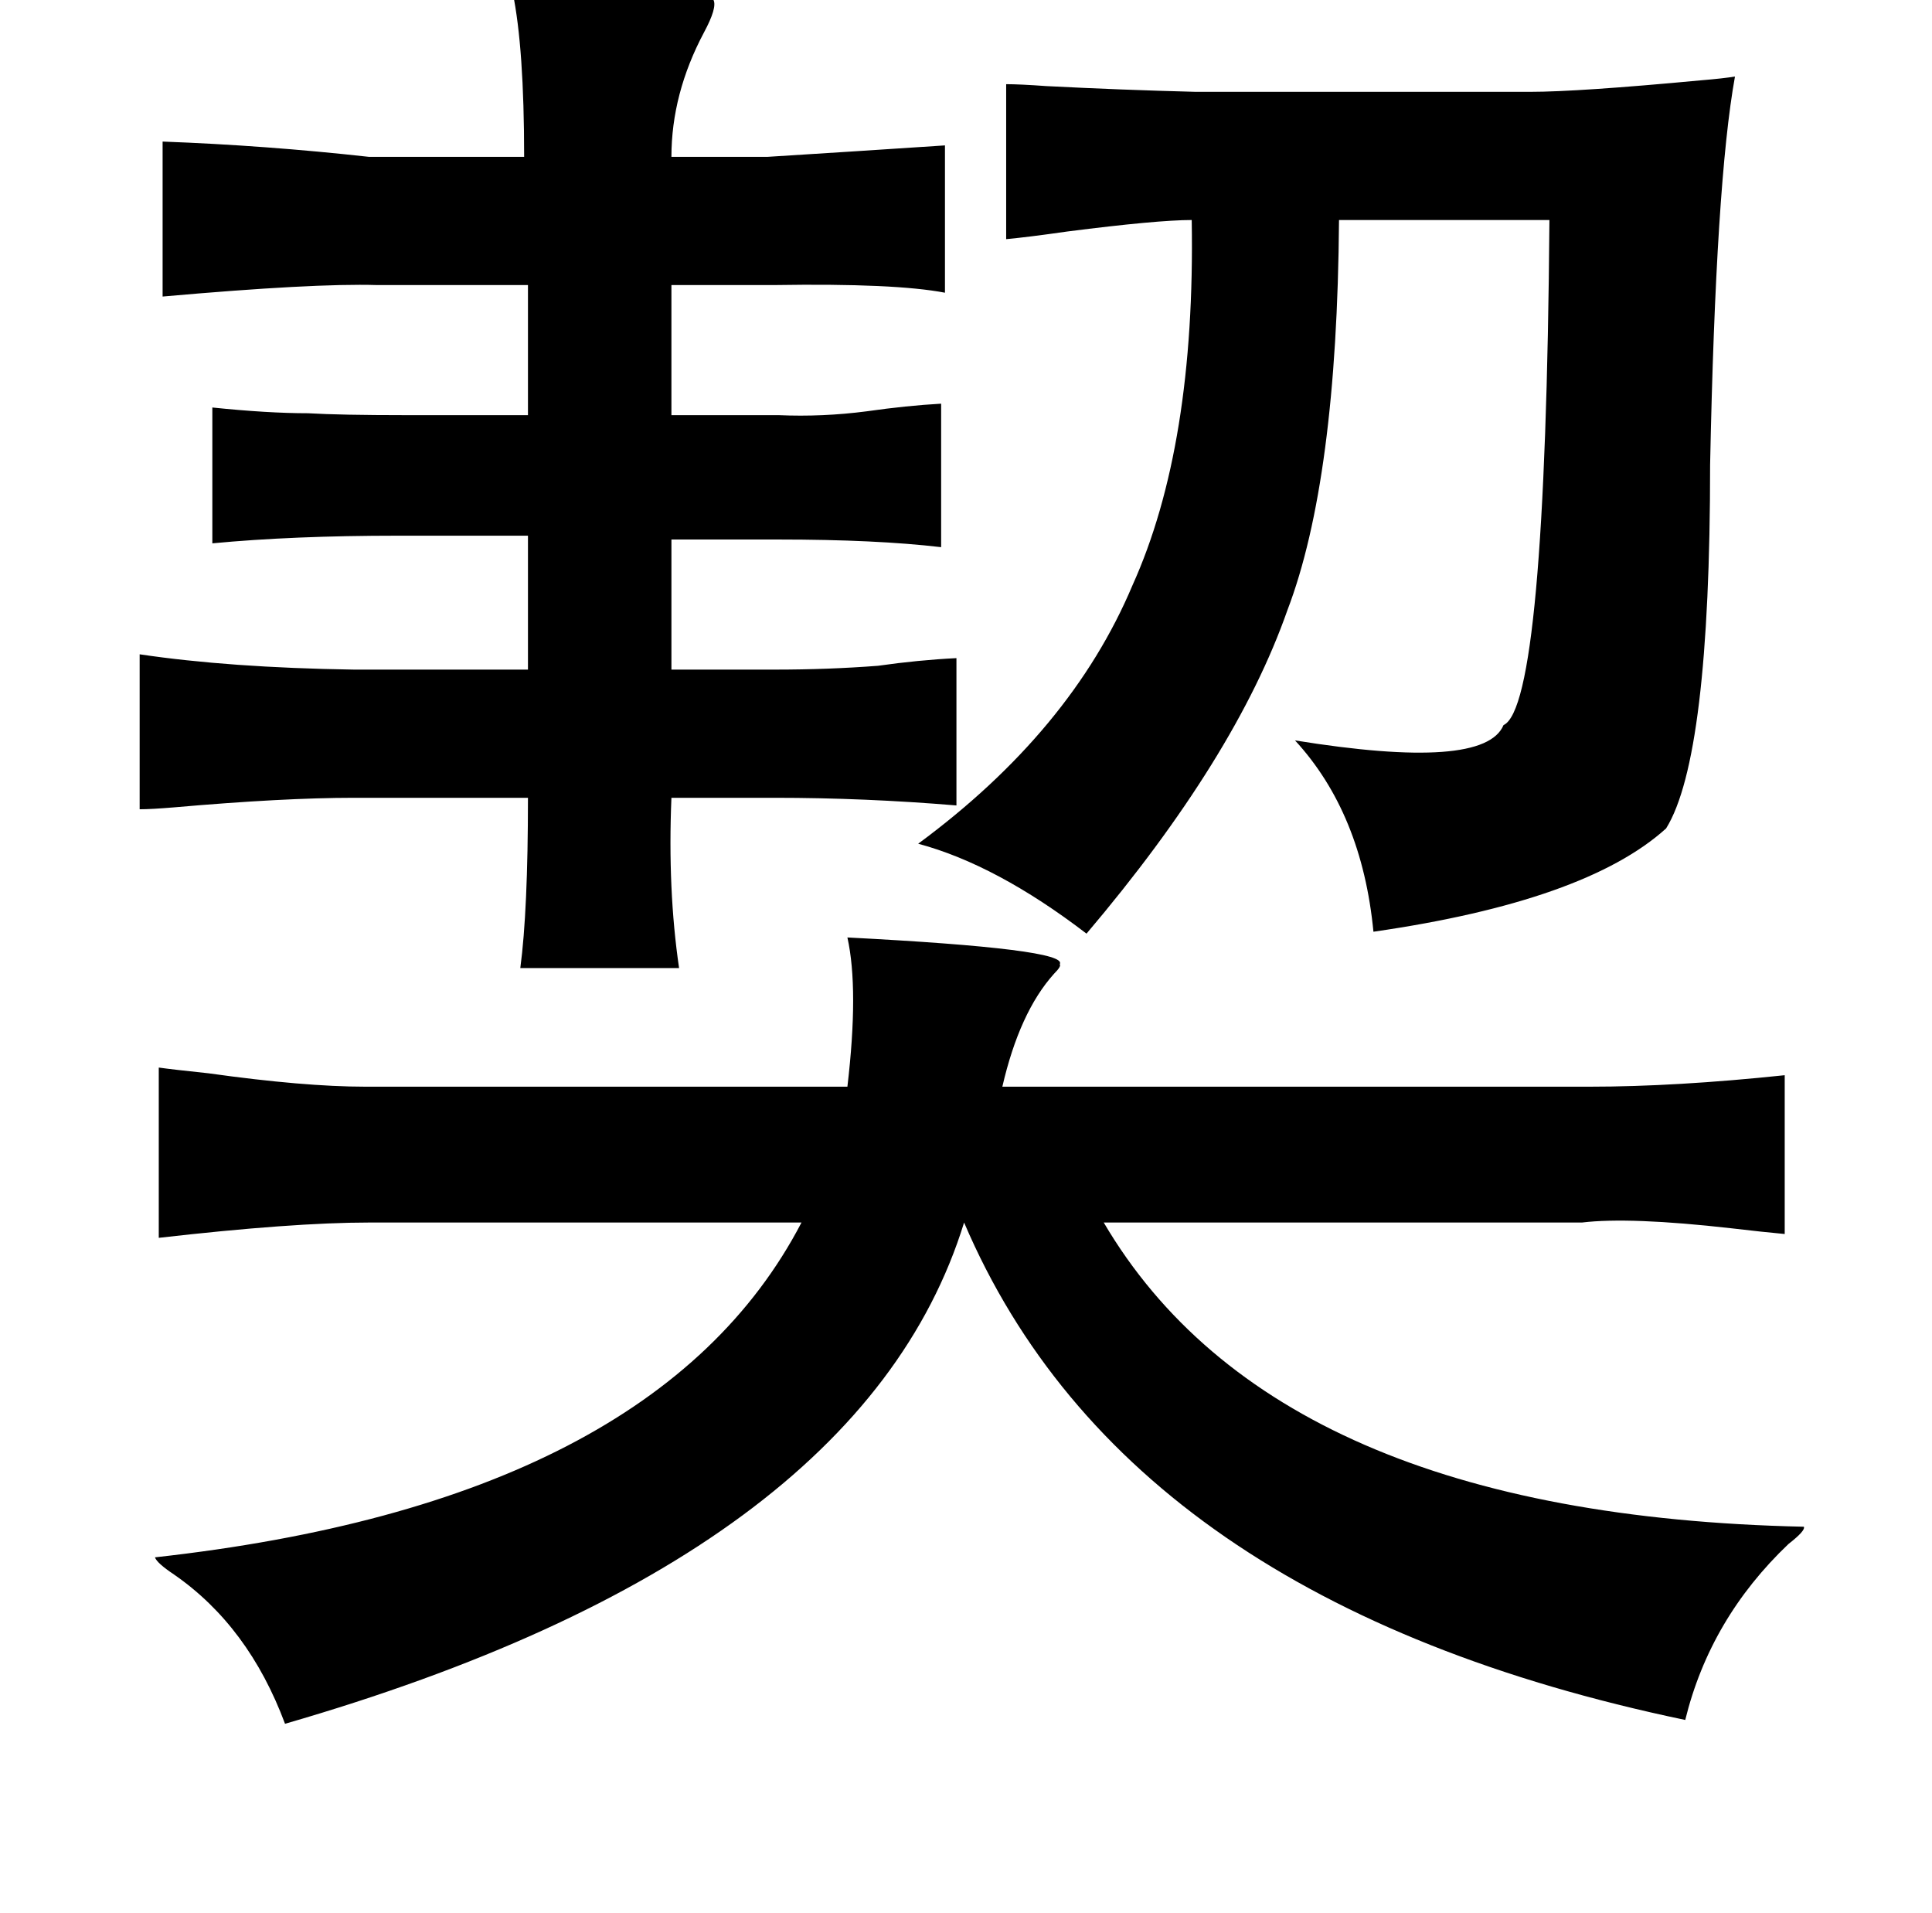 <?xml version="1.0" standalone="no"?>
<!DOCTYPE svg PUBLIC "-//W3C//DTD SVG 1.1//EN" "http://www.w3.org/Graphics/SVG/1.1/DTD/svg11.dtd" >
<svg xmlns="http://www.w3.org/2000/svg" xmlns:xlink="http://www.w3.org/1999/xlink" version="1.1" viewBox="-10 0 1010 1000">
   <path fill="currentColor"
d="M258 -4q23 0 57 -1q48 -3 48 5q2 4 -5 17q-17 32 -17 65h50q48 -3 93 -6v77q-26 -5 -89 -4h-54v68h56q23 1 46 -2q21 -3 39 -4v75q-34 -4 -85 -4h-56v68h54q28 0 54 -2q21 -3 41 -4v77q-48 -4 -95 -4h-54q-2 48 4 89h-83q4 -30 4 -89h-91q-37 0 -94 5q-12 1 -18 1v-81
q47 7 112 8h91v-70h-68q-55 0 -97 4v-71q29 3 50 3q17 1 51 1h64v-68h-79q-33 -1 -112 6v-81q54 2 108 8h81q0 -57 -6 -86zM433 490q116 6 111 14q1 1 -3 5q-18 20 -27 59h307q45 0 102 -6v83q-11 -1 -28 -3q-53 -6 -78 -3h-250q90 153 366 159q1 2 -8 9q-41 39 -54 92
q-292 -61 -377 -260q-54 175 -355 262q-19 -51 -58 -78q-9 -6 -10 -9q262 -29 338 -175h-226q-40 0 -110 8v-89q7 1 26 3q50 7 82 7h252q6 -51 0 -78zM613 115q-18 0 -65 6q-21 3 -32 4v-81q7 0 21 1q39 2 78 3h175q25 0 89 -6q12 -1 18 -2q-10 55 -13 203q0 153 -23 190
q-42 38 -153 54q-6 -62 -41 -100q99 16 109 -8q22 -10 24 -264h-110q-1 136 -27 204q-27 77 -105 169q-47 -36 -88 -47q80 -59 112 -135q33 -73 31 -191z" />
</svg>
